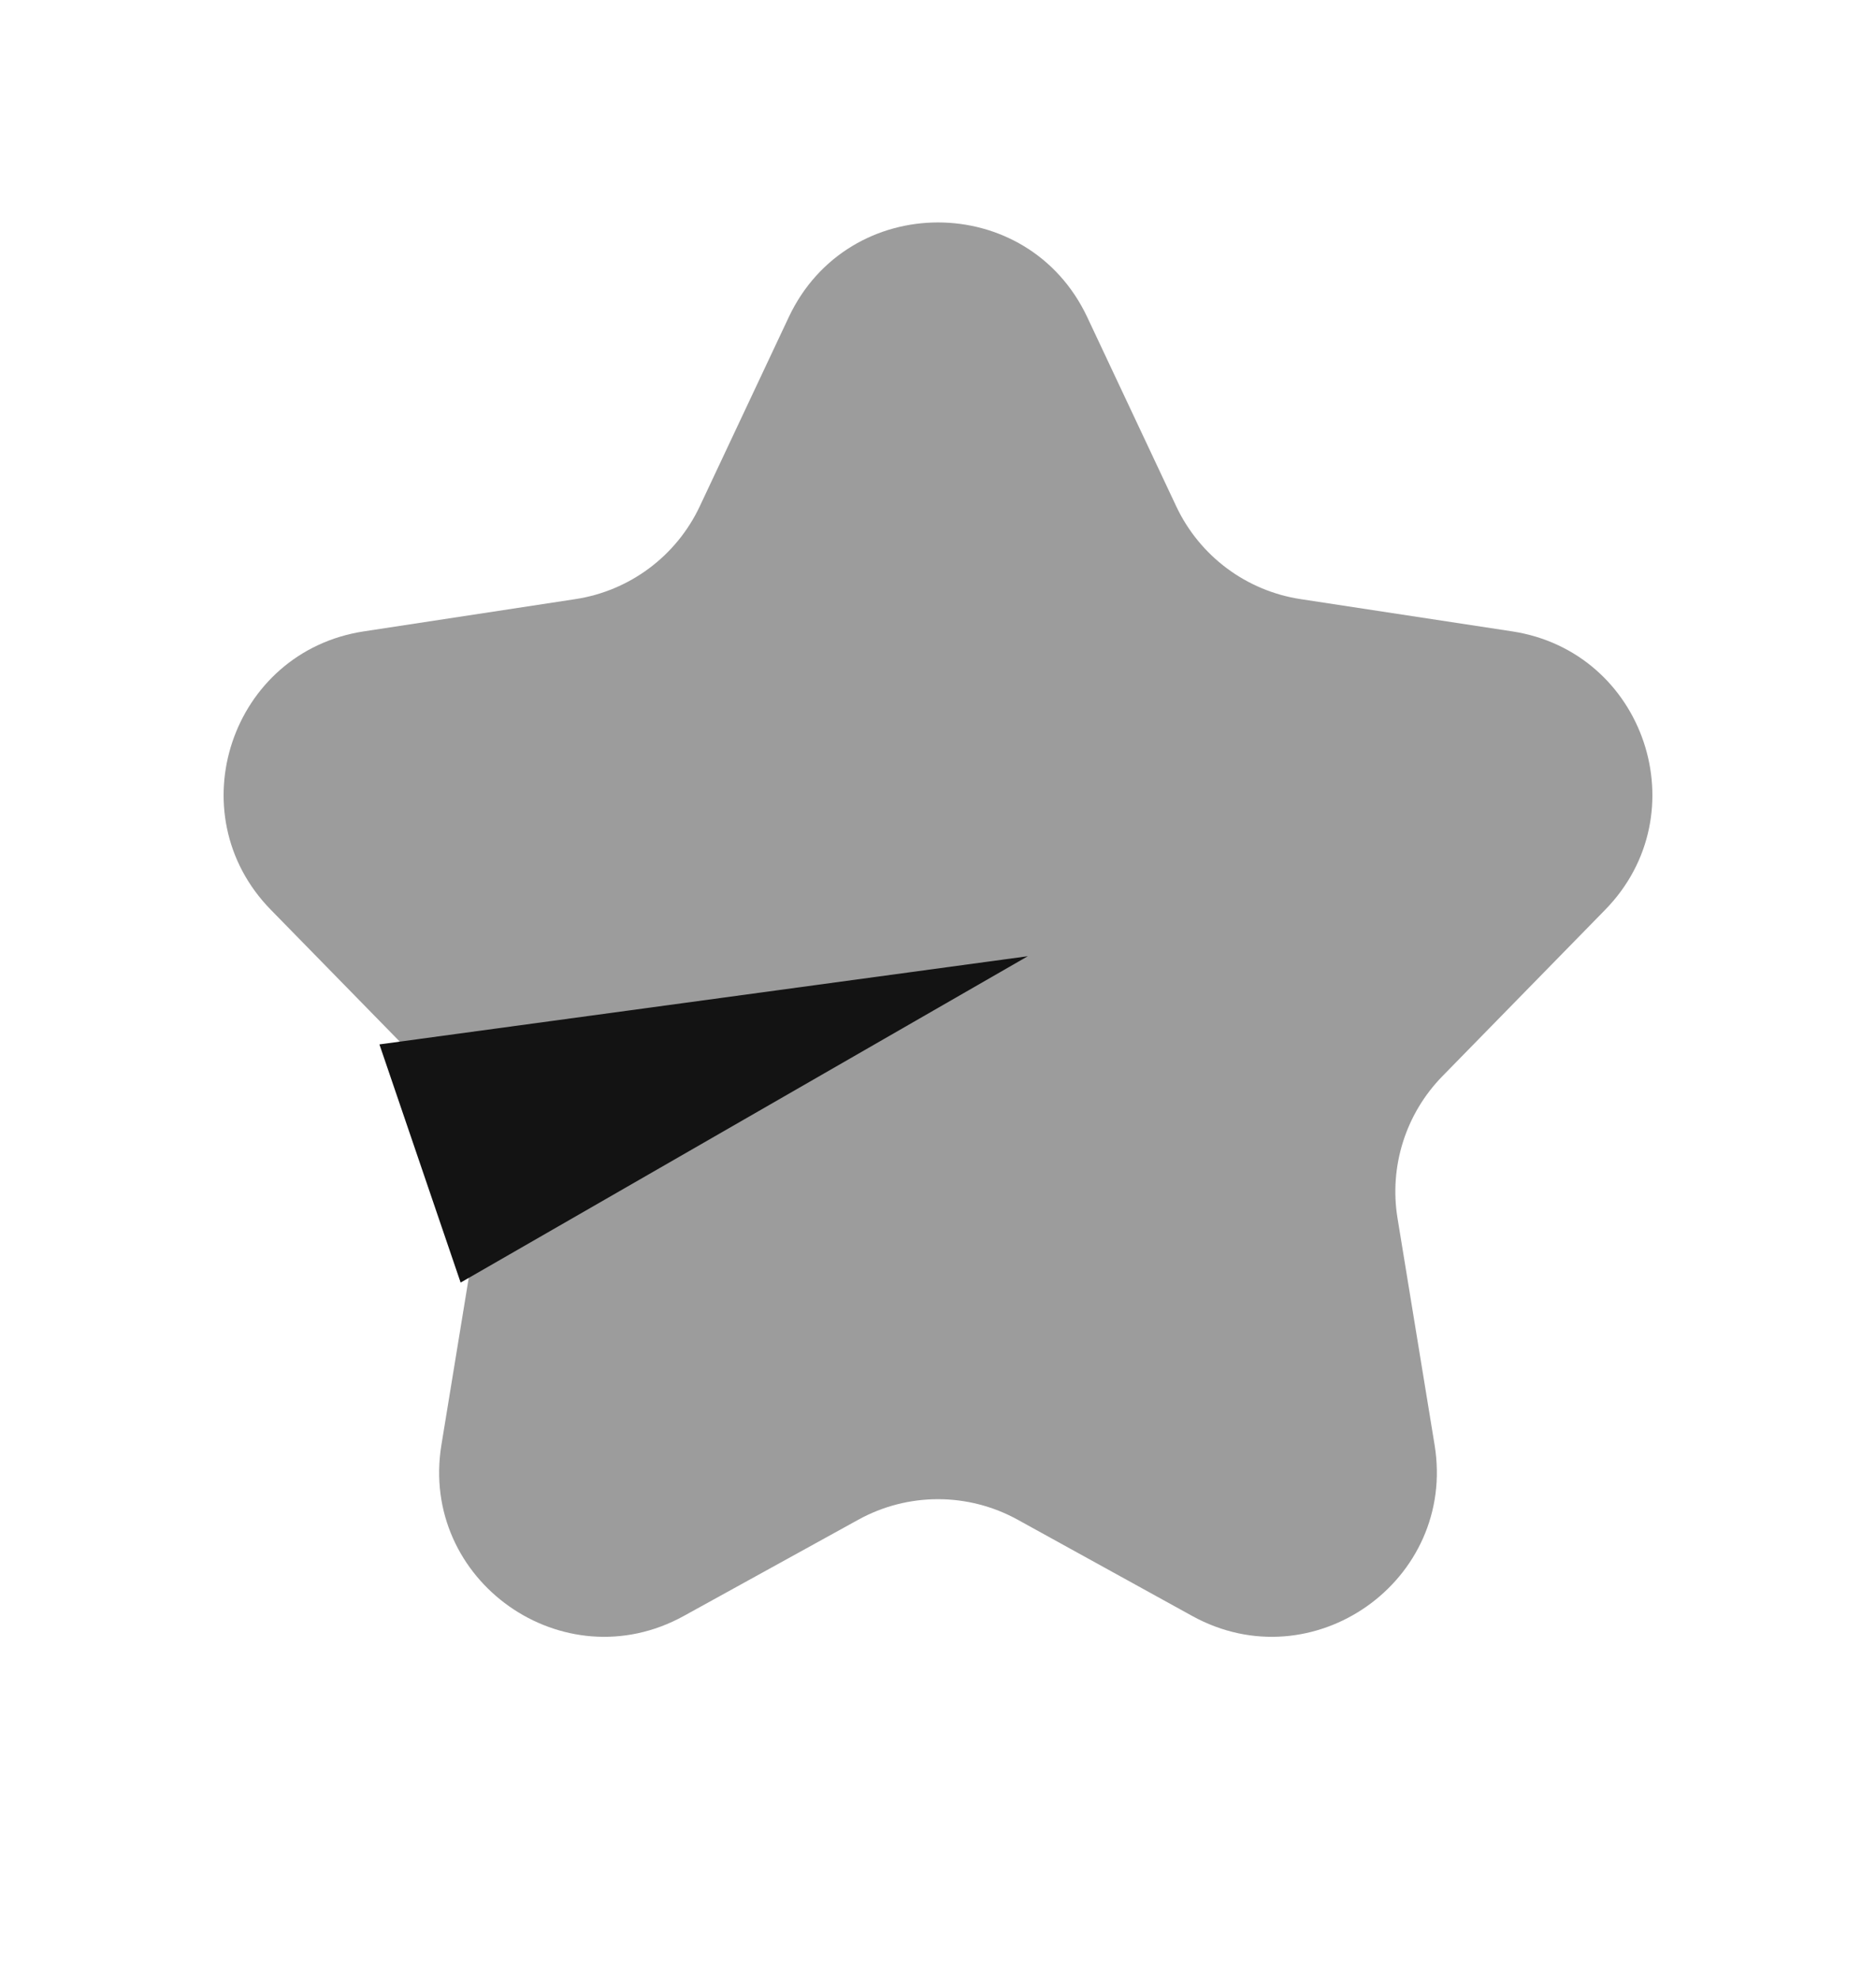 <svg width="91" height="96" viewBox="0 0 91 96" fill="none" xmlns="http://www.w3.org/2000/svg">
<path d="M38.261 15.382C41.144 9.258 49.856 9.258 52.739 15.382L57.056 24.557C58.191 26.969 60.453 28.658 63.089 29.059L73.35 30.623C79.793 31.605 82.421 39.467 77.864 44.126L69.966 52.2C68.187 54.019 67.379 56.575 67.79 59.086L69.588 70.081C70.665 76.669 63.676 81.601 57.83 78.378L49.363 73.709C46.958 72.383 44.042 72.383 41.637 73.709L33.17 78.378C27.324 81.601 20.335 76.669 21.412 70.081L23.21 59.086C23.621 56.575 22.813 54.019 21.034 52.2L13.136 44.126C8.579 39.467 11.207 31.605 17.65 30.623L27.911 29.059C30.547 28.658 32.809 26.969 33.944 24.557L38.261 15.382Z" fill="#9C9C9C"/>
<path d="M49.857 46.379L22.344 62.208L18.405 50.656L49.857 46.379Z" fill="#131313"/>
</svg>
